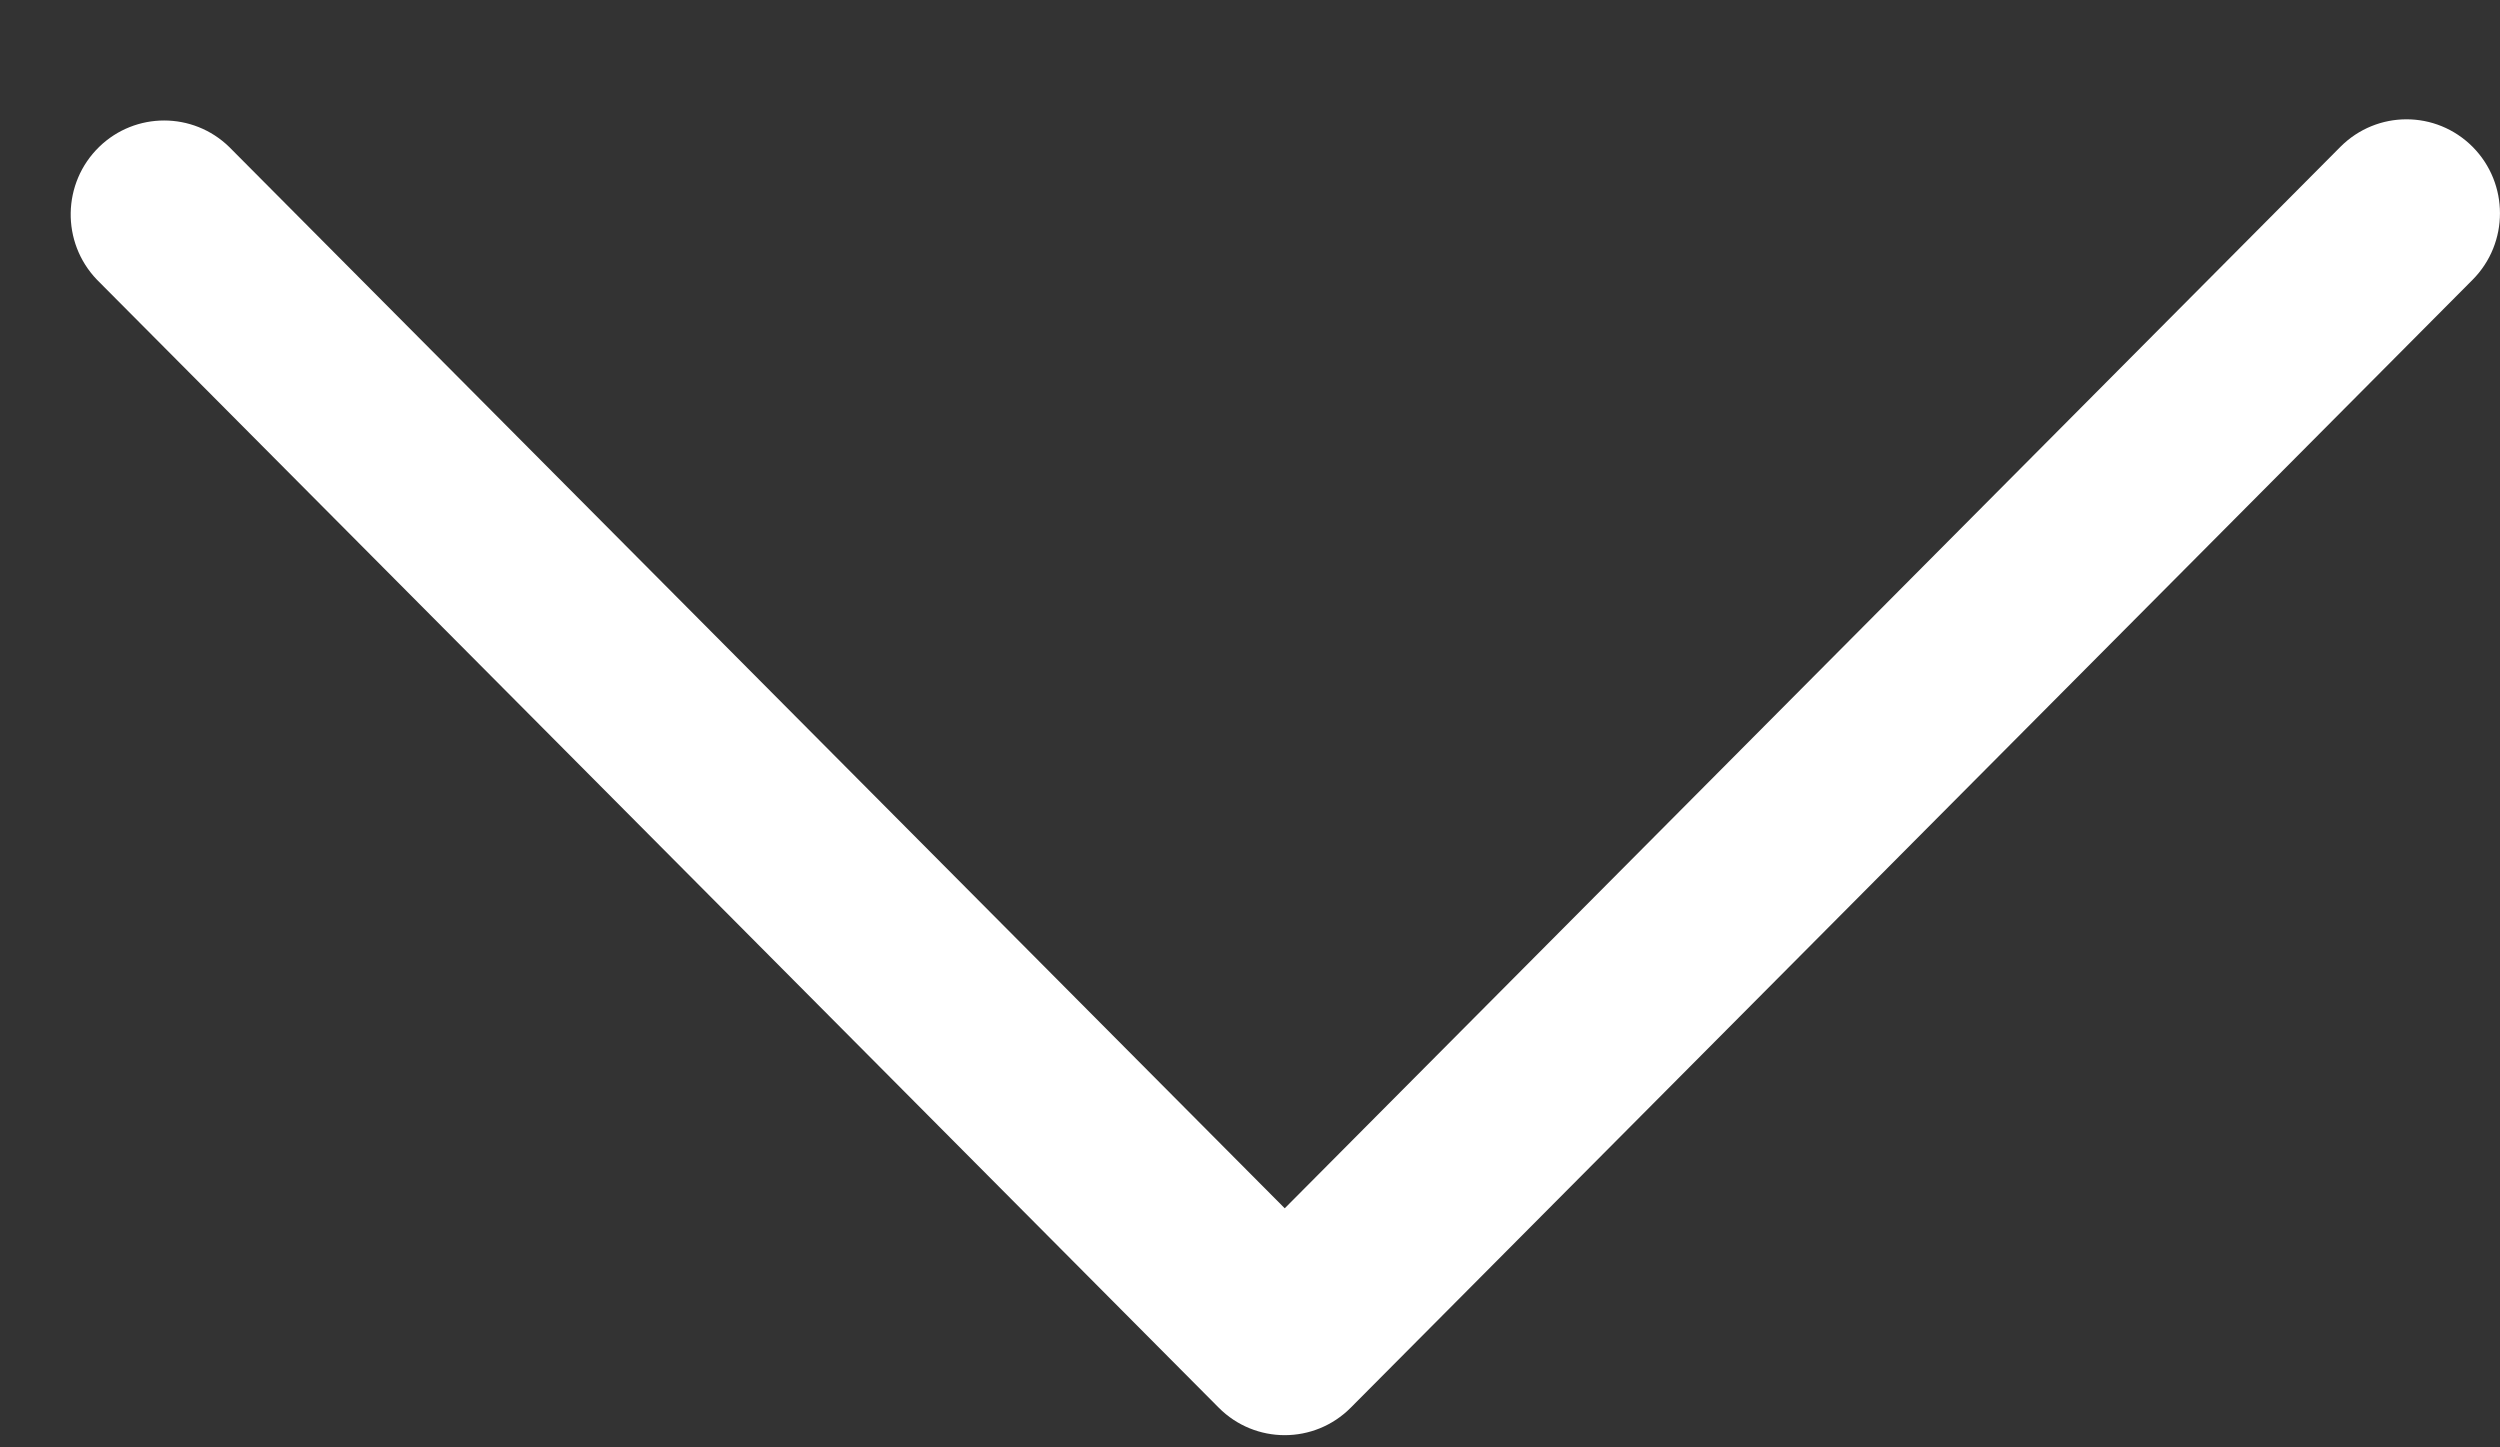 <?xml version="1.0" encoding="UTF-8"?>
<svg width="19px" height="11px" viewBox="0 0 19 11" version="1.1" xmlns="http://www.w3.org/2000/svg" xmlns:xlink="http://www.w3.org/1999/xlink">
    <rect x="0" y="0" width="19" height="11" fill="#333333" stroke="none"/>
    <!-- Generator: Sketch 43.1 (39012) - http://www.bohemiancoding.com/sketch -->
    <title>left-arrow</title>
    <desc>Created with Sketch.</desc>
    <defs></defs>
    <g id="Page-1" stroke="none" stroke-width="1" fill="none" fill-rule="evenodd">
        <g id="инструменты-copy" transform="translate(-1401, -22)" fill-rule="nonzero" fill="#FFFFFF">
            <g id="Group-2" transform="translate(1336, 20)">
                <g id="left-arrow" transform="translate(74.5, 7.5) scale(1, -1) rotate(90) translate(-74.5, -7.5) translate(69, -2)">
                    <path d="M1.817,9.236 L9.884,1.213 C10.163,0.935 10.163,0.486 9.884,0.208 C9.605,-0.069 9.153,-0.069 8.874,0.208 L0.302,8.734 C0.023,9.011 0.023,9.461 0.302,9.738 L8.874,18.263 C9.158,18.536 9.61,18.528 9.884,18.246 C10.151,17.971 10.151,17.534 9.884,17.259 L1.817,9.236 Z" id="Shape"></path>
                </g>
            </g>
        </g>
    </g>
</svg>